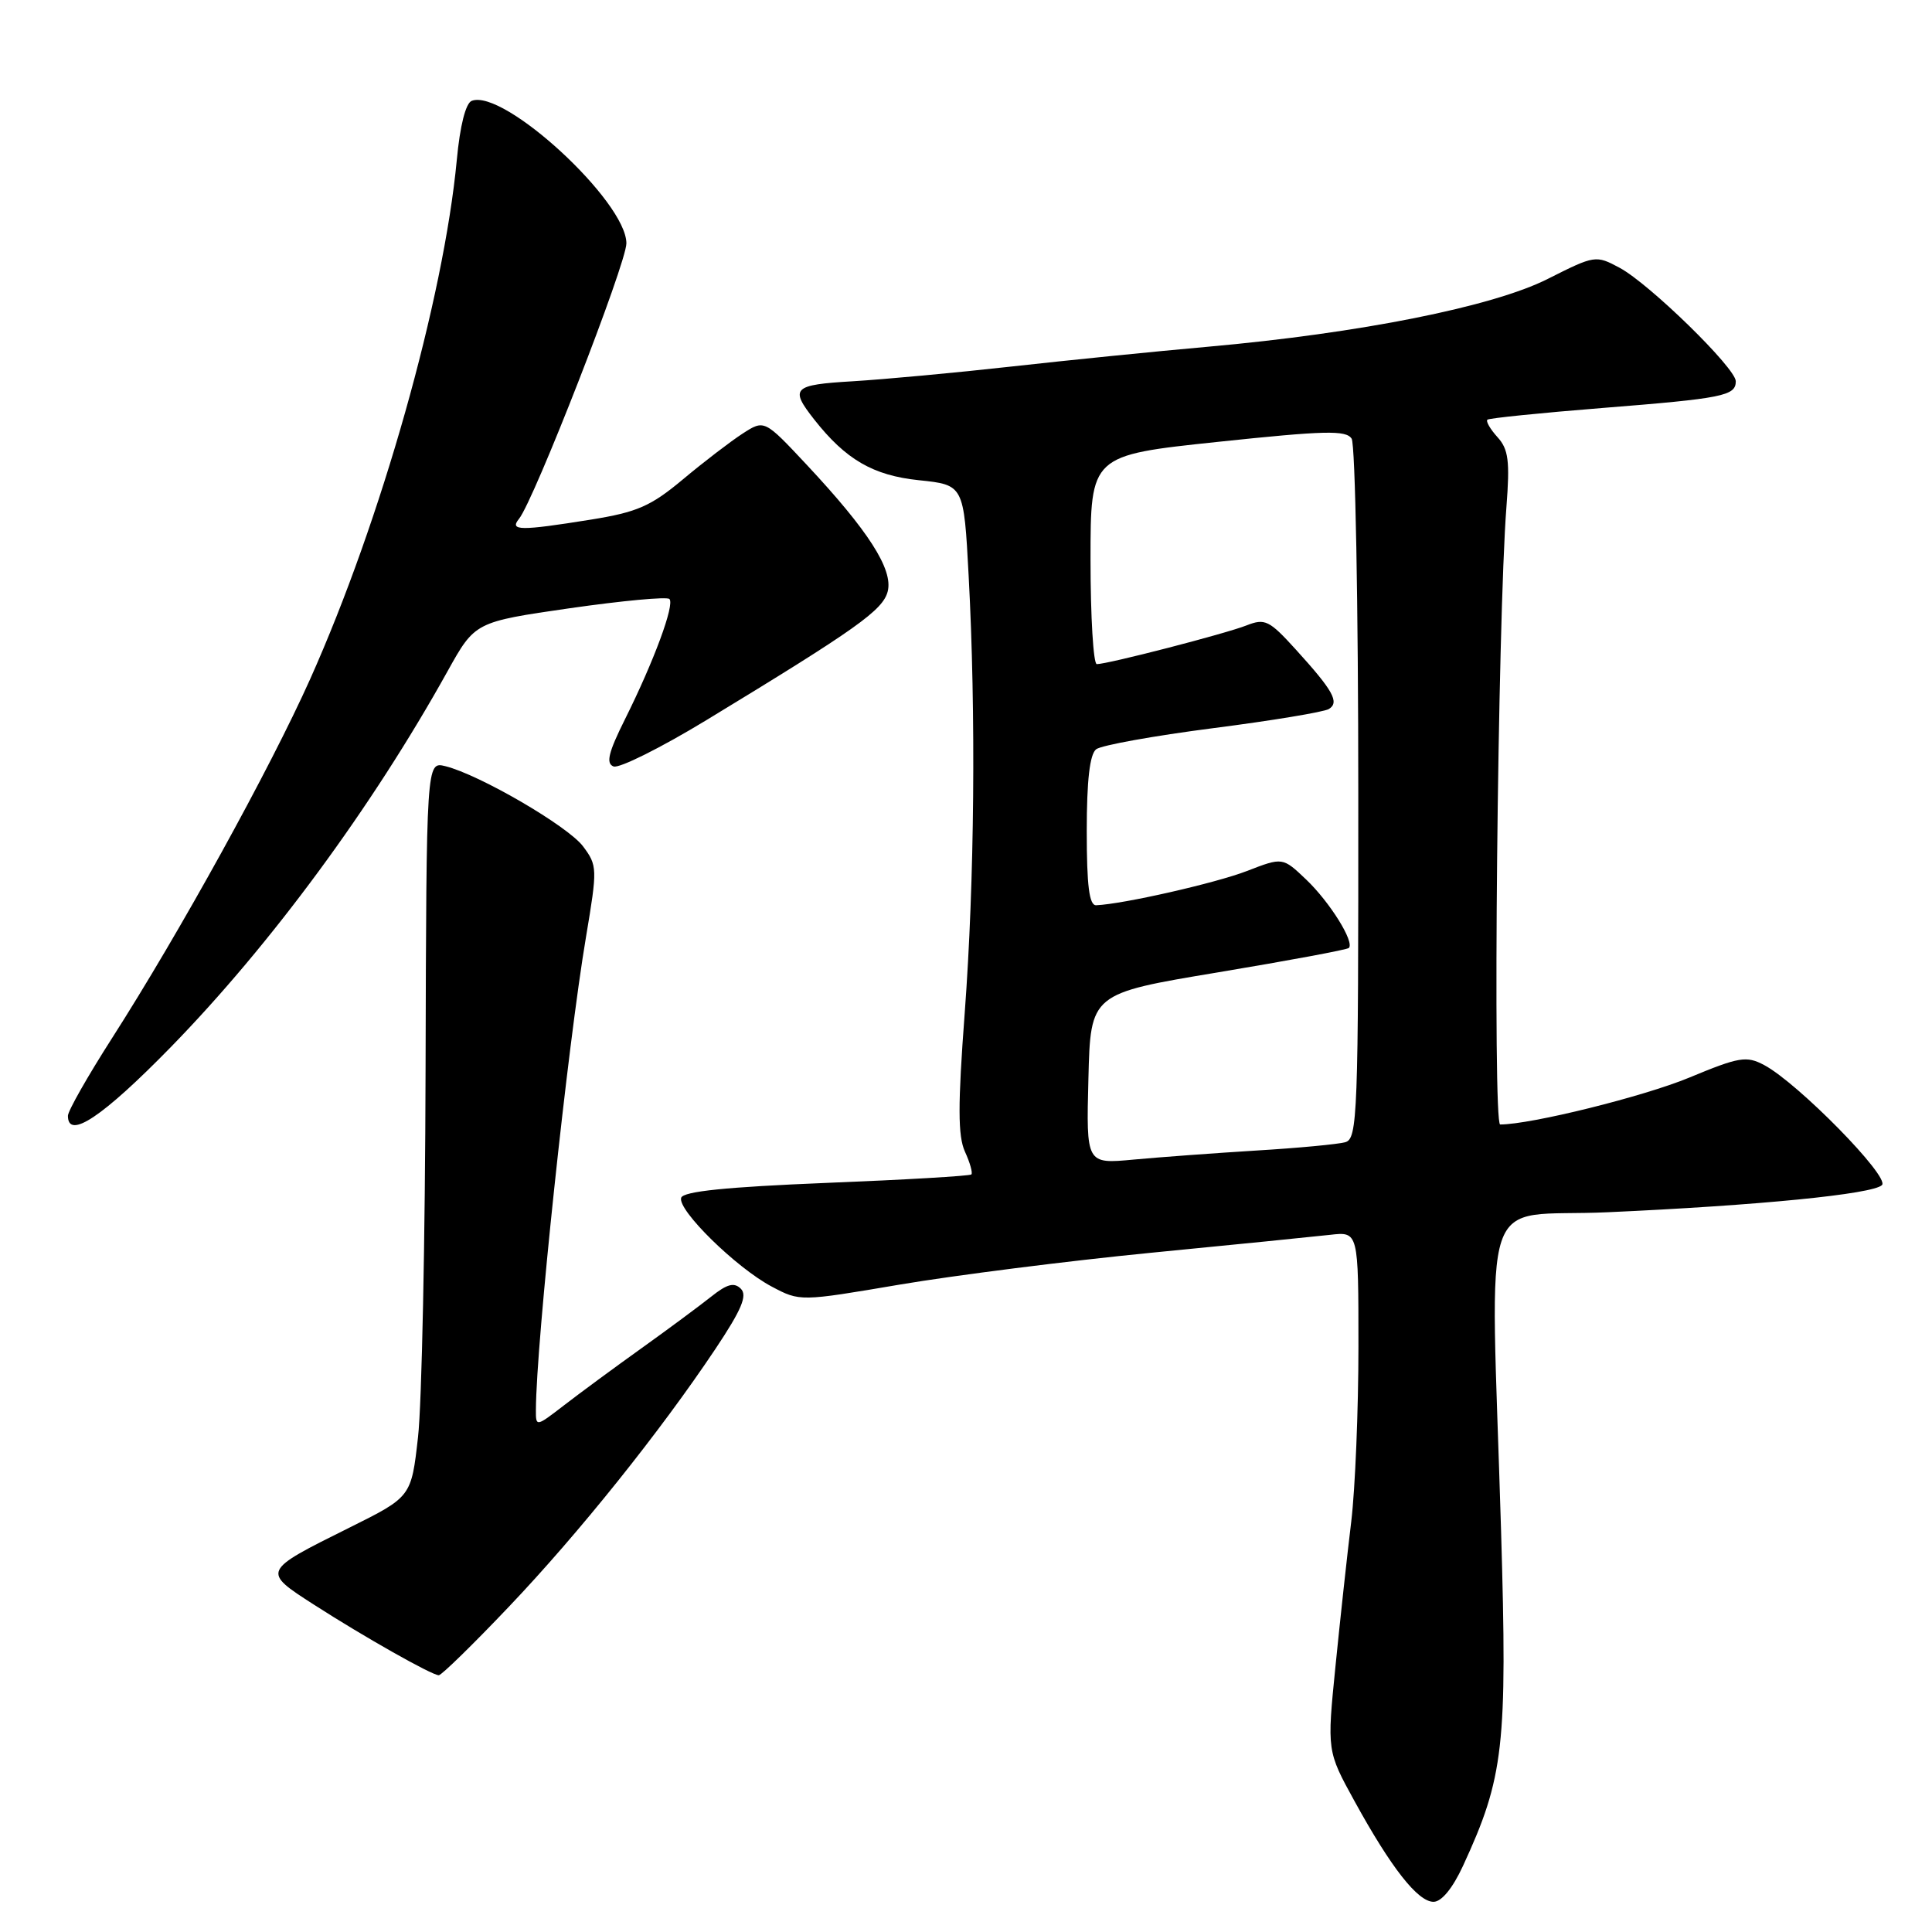 <?xml version="1.0" encoding="UTF-8" standalone="no"?>
<!DOCTYPE svg PUBLIC "-//W3C//DTD SVG 1.1//EN" "http://www.w3.org/Graphics/SVG/1.1/DTD/svg11.dtd" >
<svg xmlns="http://www.w3.org/2000/svg" xmlns:xlink="http://www.w3.org/1999/xlink" version="1.1" viewBox="0 0 256 256">
 <g >
 <path fill="currentColor"
d=" M 193.85 247.25 C 199.28 235.49 199.74 231.40 198.90 202.84 C 197.51 156.06 195.73 161.41 212.99 160.63 C 233.04 159.73 248.17 158.23 249.37 157.03 C 250.45 155.95 238.23 143.50 233.75 141.12 C 231.41 139.88 230.45 140.04 223.83 142.79 C 217.81 145.29 202.86 149.00 198.78 149.00 C 197.77 149.00 198.44 82.29 199.61 67.17 C 200.08 61.08 199.88 59.52 198.42 57.92 C 197.46 56.86 196.86 55.82 197.09 55.61 C 197.32 55.41 204.17 54.71 212.32 54.06 C 228.31 52.79 230.00 52.45 230.00 50.52 C 230.00 48.78 218.58 37.63 214.62 35.49 C 211.45 33.79 211.33 33.81 205.08 36.96 C 197.79 40.64 180.20 44.15 160.00 45.95 C 153.12 46.56 141.43 47.74 134.00 48.57 C 126.58 49.40 117.12 50.27 113.00 50.52 C 105.05 50.99 104.61 51.42 107.89 55.59 C 112.06 60.89 115.69 63.00 121.75 63.63 C 127.71 64.25 127.71 64.25 128.35 76.28 C 129.33 94.54 129.13 116.75 127.83 134.22 C 126.91 146.47 126.92 150.53 127.86 152.60 C 128.53 154.06 128.91 155.42 128.71 155.62 C 128.51 155.82 119.87 156.33 109.51 156.74 C 96.25 157.28 90.54 157.86 90.26 158.71 C 89.73 160.31 97.55 167.99 102.26 170.48 C 106.00 172.46 106.00 172.46 119.25 170.21 C 126.54 168.98 141.50 167.08 152.50 166.00 C 163.50 164.93 174.19 163.85 176.25 163.62 C 180.00 163.19 180.00 163.19 180.00 178.44 C 180.00 186.82 179.57 197.24 179.05 201.59 C 178.52 205.94 177.58 214.57 176.96 220.76 C 175.83 232.02 175.83 232.02 179.48 238.66 C 184.34 247.51 187.87 252.00 189.95 252.00 C 191.01 252.00 192.48 250.21 193.85 247.25 Z  M 67.43 212.90 C 76.68 203.18 87.45 189.74 94.81 178.72 C 98.25 173.56 99.06 171.66 98.17 170.77 C 97.28 169.88 96.35 170.13 94.25 171.80 C 92.74 173.00 88.58 176.09 85.00 178.65 C 81.42 181.21 76.81 184.61 74.75 186.20 C 71.01 189.08 71.00 189.09 71.01 186.80 C 71.05 177.88 75.22 138.54 77.65 124.14 C 79.17 115.09 79.16 114.69 77.26 112.15 C 75.26 109.47 63.50 102.63 59.00 101.52 C 56.50 100.91 56.50 100.91 56.39 141.70 C 56.34 164.14 55.89 186.06 55.39 190.42 C 54.50 198.34 54.50 198.34 46.30 202.42 C 34.68 208.20 34.68 208.18 41.62 212.64 C 48.28 216.92 57.18 221.95 58.14 221.98 C 58.49 221.99 62.67 217.91 67.43 212.90 Z  M 22.63 138.75 C 35.87 125.18 49.29 106.96 59.30 88.95 C 62.94 82.41 62.94 82.41 75.53 80.59 C 82.45 79.60 88.38 79.04 88.70 79.37 C 89.43 80.09 86.66 87.59 82.83 95.27 C 80.61 99.72 80.26 101.16 81.30 101.56 C 82.04 101.84 87.56 99.09 93.57 95.44 C 113.55 83.30 117.00 80.85 117.63 78.35 C 118.35 75.45 115.09 70.35 106.89 61.58 C 101.28 55.59 101.28 55.59 98.39 57.46 C 96.80 58.49 93.25 61.21 90.50 63.51 C 86.23 67.08 84.44 67.86 78.31 68.85 C 68.89 70.36 67.48 70.34 68.77 68.75 C 70.78 66.26 83.00 34.91 83.00 32.24 C 82.99 26.69 66.76 11.73 62.51 13.36 C 61.71 13.66 60.95 16.65 60.53 21.18 C 58.78 39.66 50.51 68.96 41.09 90.00 C 35.76 101.89 23.84 123.51 14.82 137.60 C 11.62 142.60 9.00 147.21 9.00 147.85 C 9.00 151.07 13.60 147.99 22.63 138.75 Z  M 144.22 142.95 C 144.50 131.65 144.50 131.65 161.40 128.84 C 170.70 127.29 178.50 125.84 178.73 125.61 C 179.51 124.82 176.20 119.52 173.07 116.54 C 169.96 113.58 169.96 113.58 165.23 115.41 C 161.10 117.01 148.83 119.80 145.25 119.95 C 144.33 119.99 144.00 117.39 144.00 110.12 C 144.00 103.40 144.40 99.94 145.25 99.28 C 145.94 98.75 152.90 97.50 160.71 96.49 C 168.53 95.49 175.44 94.34 176.08 93.95 C 177.52 93.06 176.66 91.52 171.67 86.03 C 168.18 82.19 167.61 81.91 165.17 82.87 C 162.39 83.97 146.79 88.00 145.33 88.00 C 144.88 88.00 144.50 81.77 144.50 74.17 C 144.50 60.33 144.50 60.33 161.37 58.55 C 175.57 57.05 178.37 56.98 179.10 58.13 C 179.58 58.88 179.98 80.06 179.98 105.18 C 180.00 147.84 179.88 150.90 178.25 151.35 C 177.29 151.62 172.00 152.12 166.50 152.45 C 161.00 152.79 153.67 153.33 150.22 153.65 C 143.93 154.24 143.93 154.24 144.22 142.95 Z "/>
</g>
</svg>
